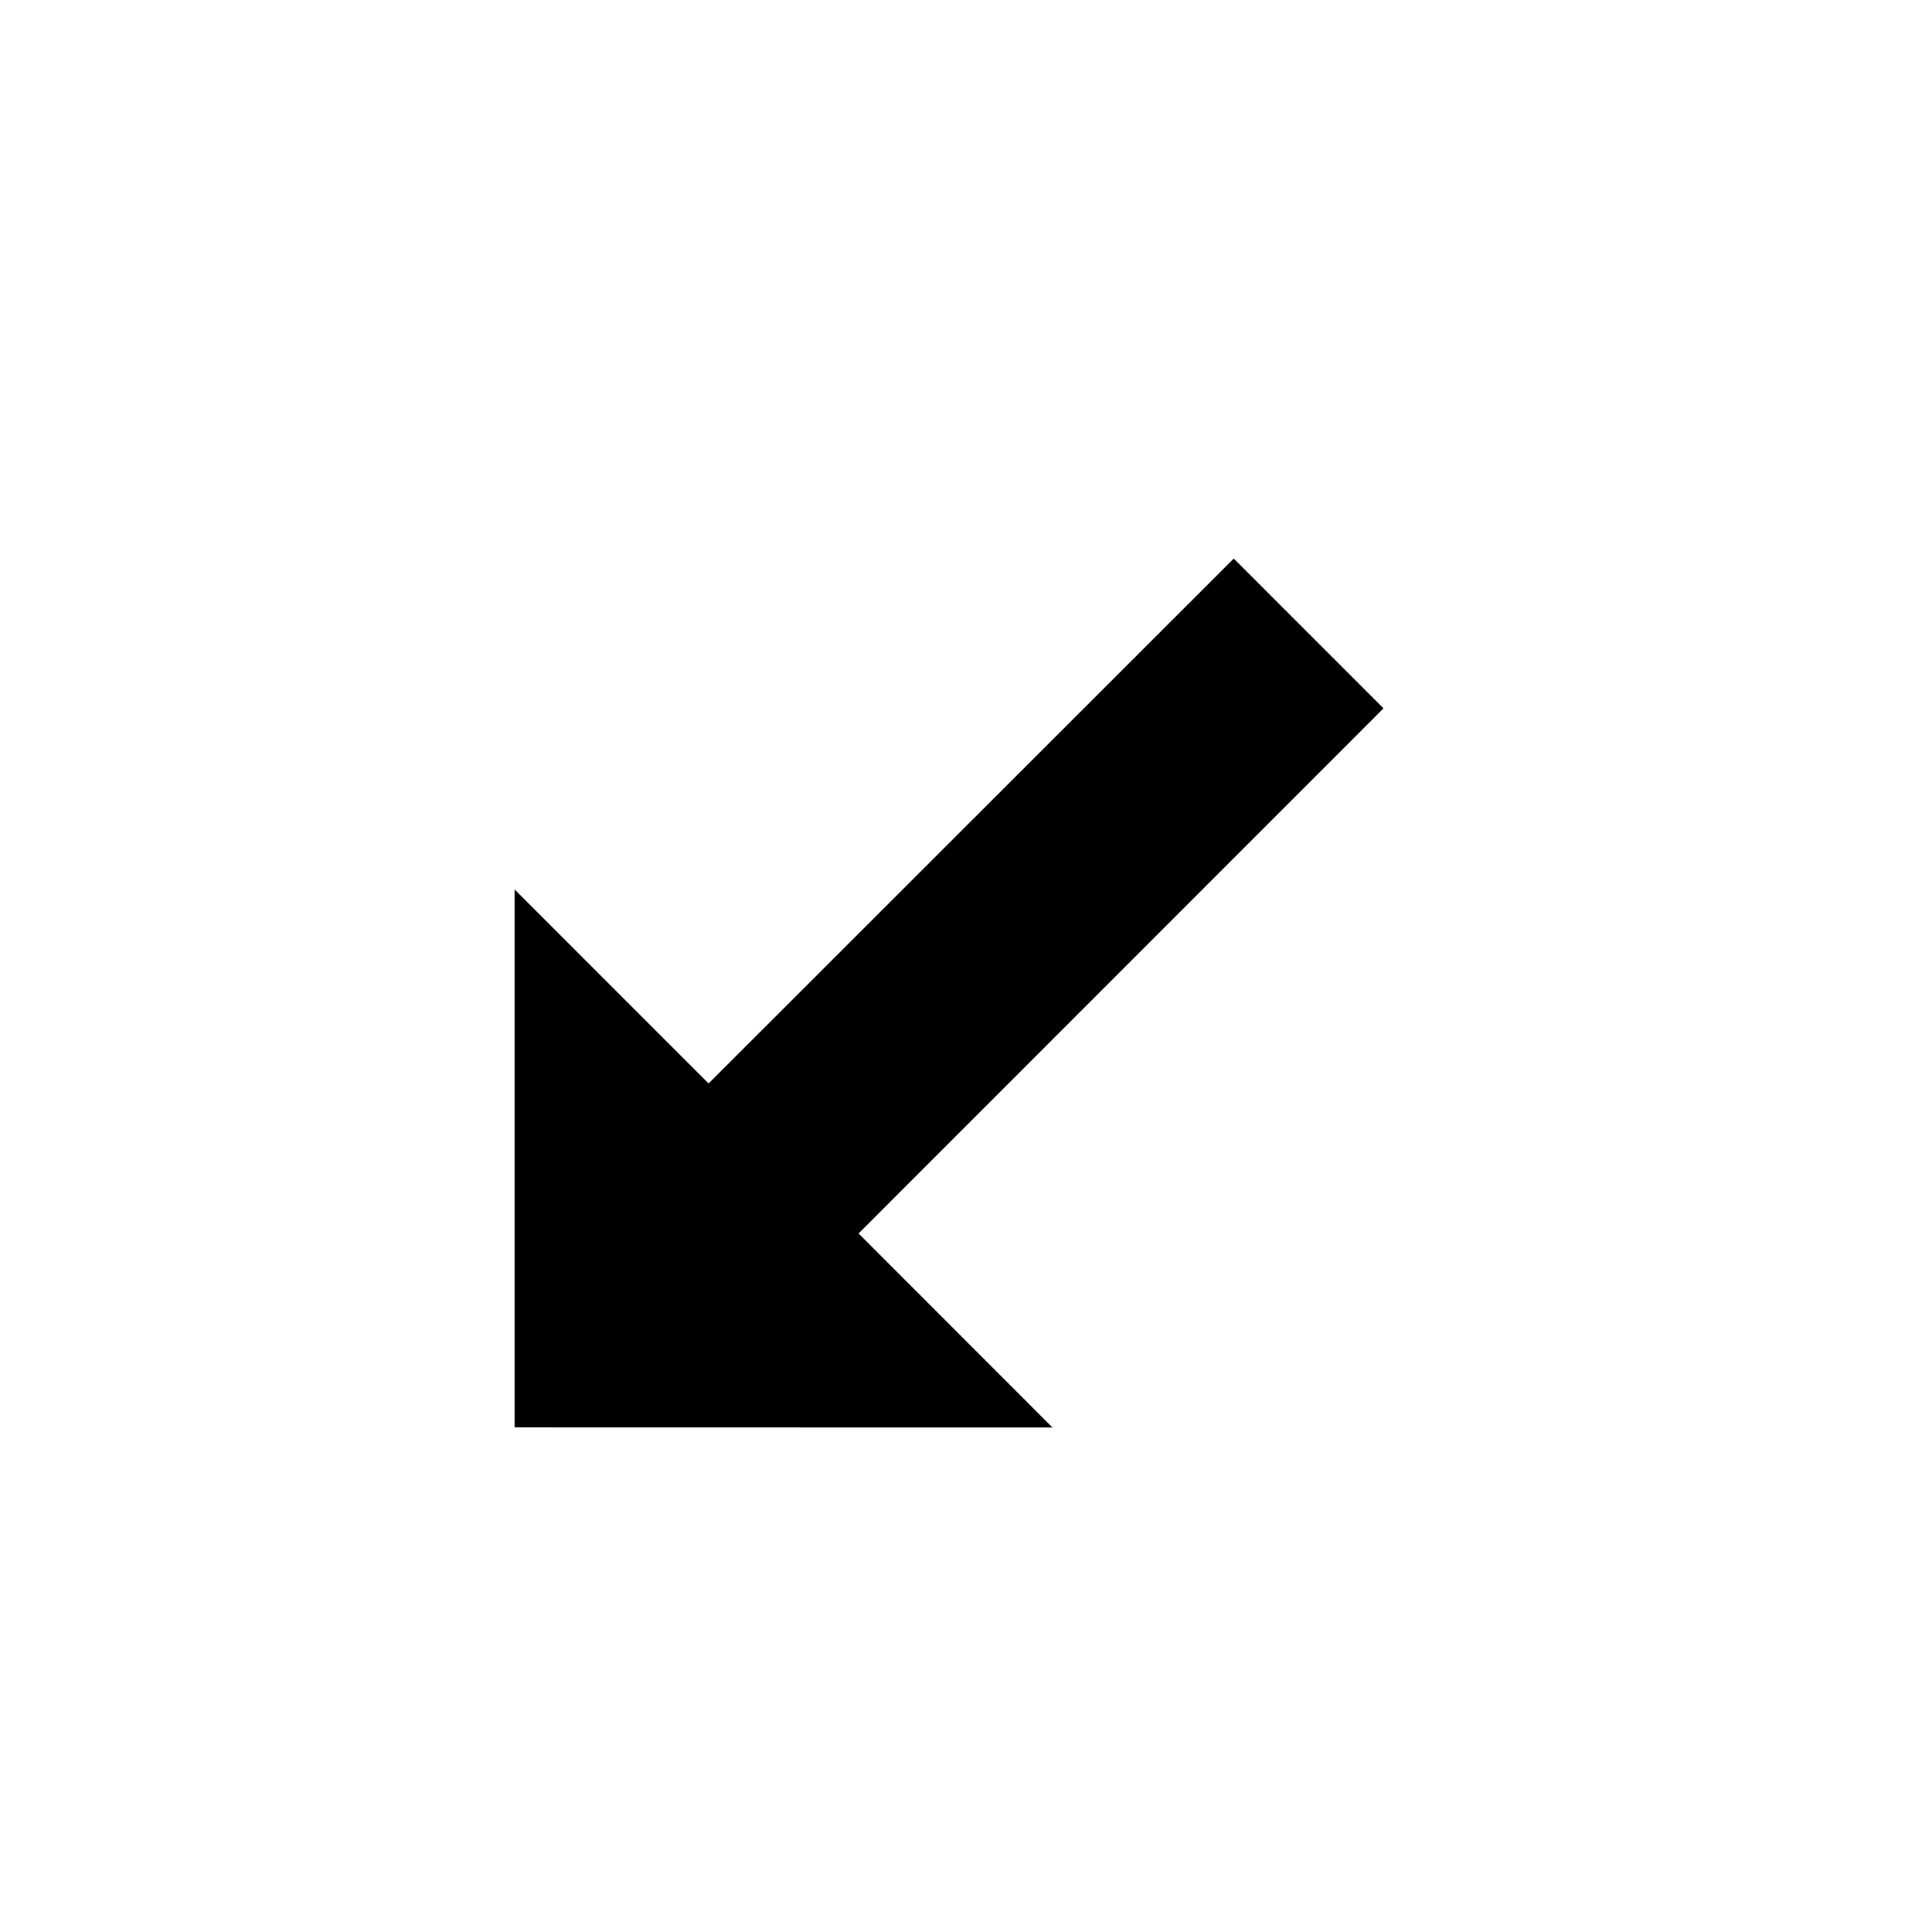 <svg width="257" height="257" viewBox="0 0 257 257" fill="none" xmlns="http://www.w3.org/2000/svg">
<g filter="url(#filter0_d_40_458)">
<path fill-rule="evenodd" clip-rule="evenodd" d="M184.038 94.227L114.209 164.079L140.001 189.889L68.451 189.874V118.315L94.258 144.125L164.115 74.302L184.038 94.227Z" fill="#FFFFFF"/>
<path d="M188.564 98.752L193.088 94.227L188.564 89.702L168.641 69.777L164.116 65.252L159.59 69.775L94.259 135.075L72.977 113.79L62.051 102.863V118.315V189.874V196.273L68.45 196.274L140 196.289L155.448 196.292L144.528 185.365L123.258 164.08L188.564 98.752Z" stroke="#FFFFFF" stroke-width="12.8"/>
</g>
<path fill-rule="evenodd" clip-rule="evenodd" d="M184.038 94.227L114.209 164.079L140.001 189.889L68.451 189.874V118.315L94.258 144.125L164.115 74.302L184.038 94.227Z" fill="#000000"/>
<defs>
<filter id="filter0_d_40_458" x="32.611" y="45.962" width="184.886" height="184.893" filterUnits="userSpaceOnUse" color-interpolation-filters="sRGB">
<feFlood flood-opacity="0" result="BackgroundImageFix"/>
<feColorMatrix in="SourceAlpha" type="matrix" values="0 0 0 0 0 0 0 0 0 0 0 0 0 0 0 0 0 0 127 0" result="hardAlpha"/>
<feOffset dx="-3.84" dy="8.96"/>
<feGaussianBlur stdDeviation="9.6"/>
<feColorMatrix type="matrix" values="0 0 0 0 0 0 0 0 0 0 0 0 0 0 0 0 0 0 0.3 0"/>
<feBlend mode="normal" in2="BackgroundImageFix" result="effect1_dropShadow_40_458"/>
<feBlend mode="normal" in="SourceGraphic" in2="effect1_dropShadow_40_458" result="shape"/>
</filter>
</defs>
</svg>
